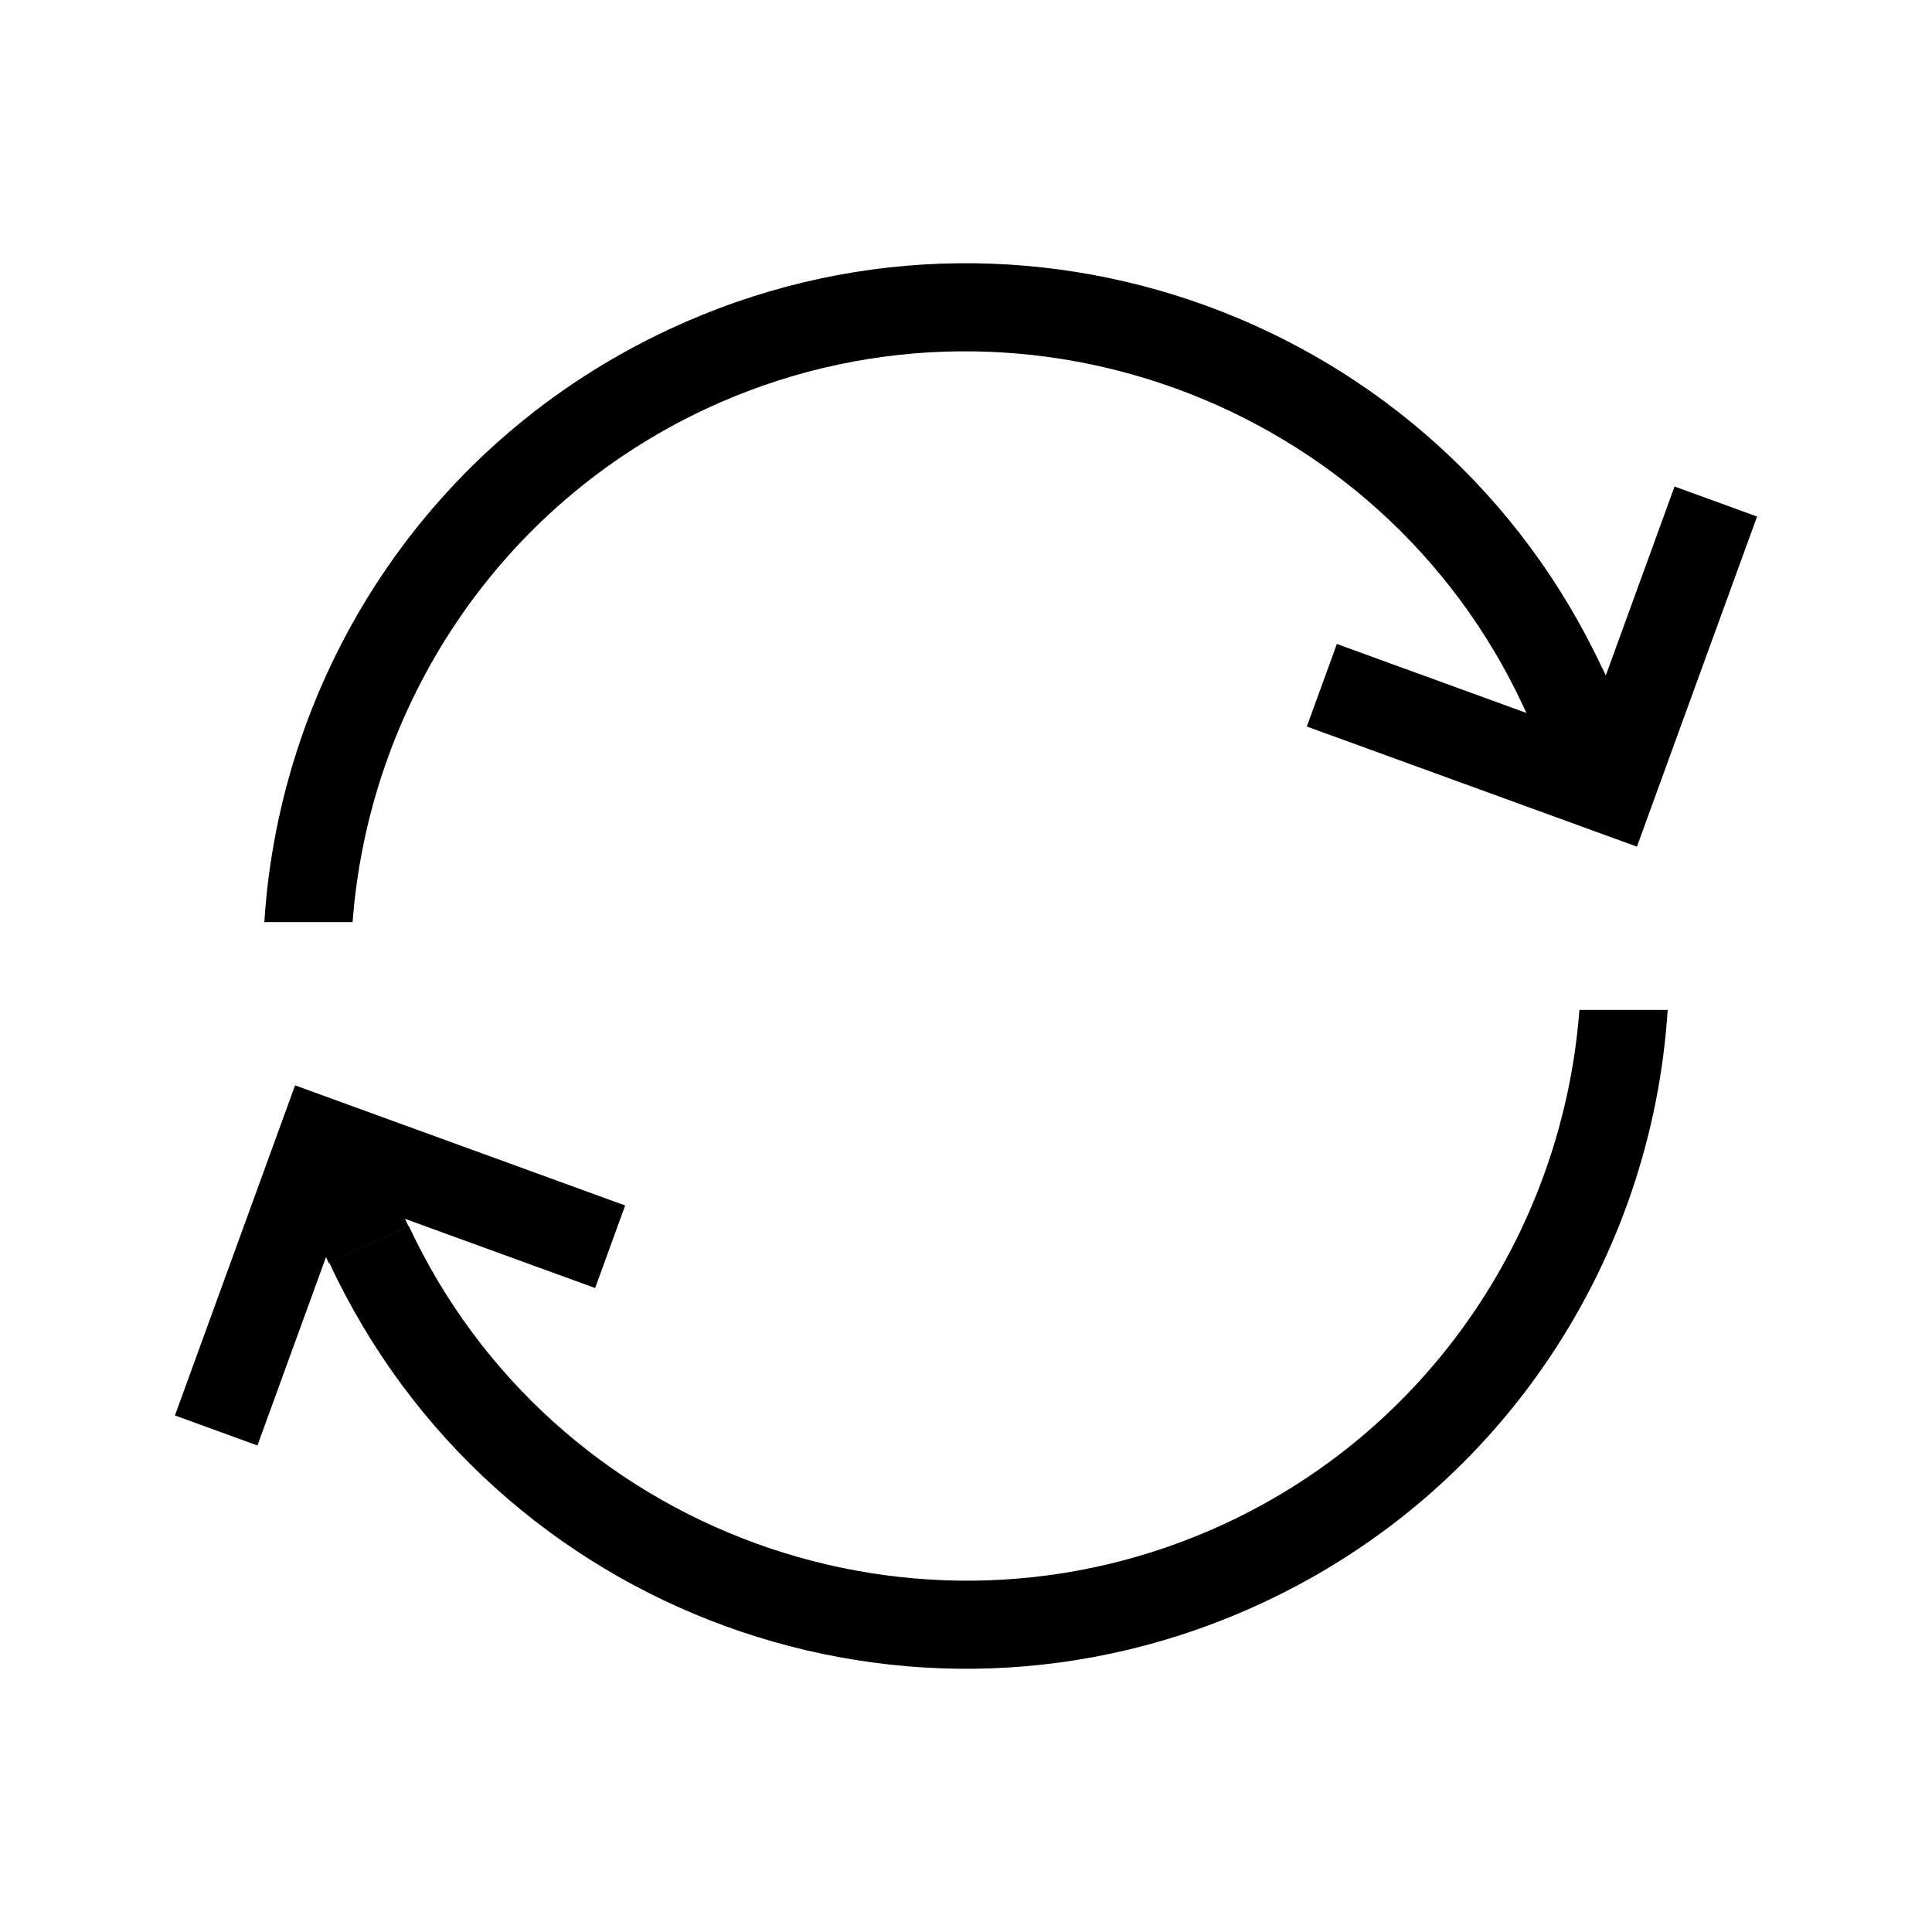 <?xml version="1.0" encoding="utf-8"?>
<!-- Generator: Adobe Illustrator 19.2.0, SVG Export Plug-In . SVG Version: 6.00 Build 0)  -->
<svg version="1.1" id="Layer_1" xmlns="http://www.w3.org/2000/svg" xmlns:xlink="http://www.w3.org/1999/xlink" x="0px" y="0px"
	 viewBox="0 0 44 44" style="enable-background:new 0 0 44 44;" xml:space="preserve">
<g>
	<path d="M36.5,15.24l-1.81,0.84C31.43,9.09,23.08,6.05,16.08,9.31C11.33,11.53,8.4,16.1,8.03,21H6.02
		c0.36-5.66,3.73-10.94,9.22-13.5C23.25,3.76,32.77,7.23,36.5,15.24z"/>
	<polygon points="36.085,16.718 30.446,14.666 29.762,16.546 35.401,18.598 37.28,19.282 37.964,17.402 40.016,11.764 38.137,11.08 
			"/>
	<rect x="35.017" y="15.567" transform="matrix(0.906 -0.423 0.423 0.906 -3.627 16.774)" width="2" height="2"/>
</g>
<g>
	<path d="M7.5,28.76l1.81-0.84c3.26,6.99,11.61,10.03,18.61,6.77c4.75-2.22,7.68-6.79,8.05-11.69h2.01
		c-0.36,5.66-3.73,10.94-9.22,13.5C20.75,40.24,11.23,36.77,7.5,28.76z"/>
	<polygon points="7.915,27.282 13.554,29.334 14.238,27.454 8.599,25.402 6.72,24.718 6.036,26.598 3.984,32.236 5.863,32.92 	"/>
	<rect x="6.983" y="26.433" transform="matrix(-0.906 0.423 -0.423 -0.906 26.811 48.922)" width="2" height="2"/>
</g>
</svg>
